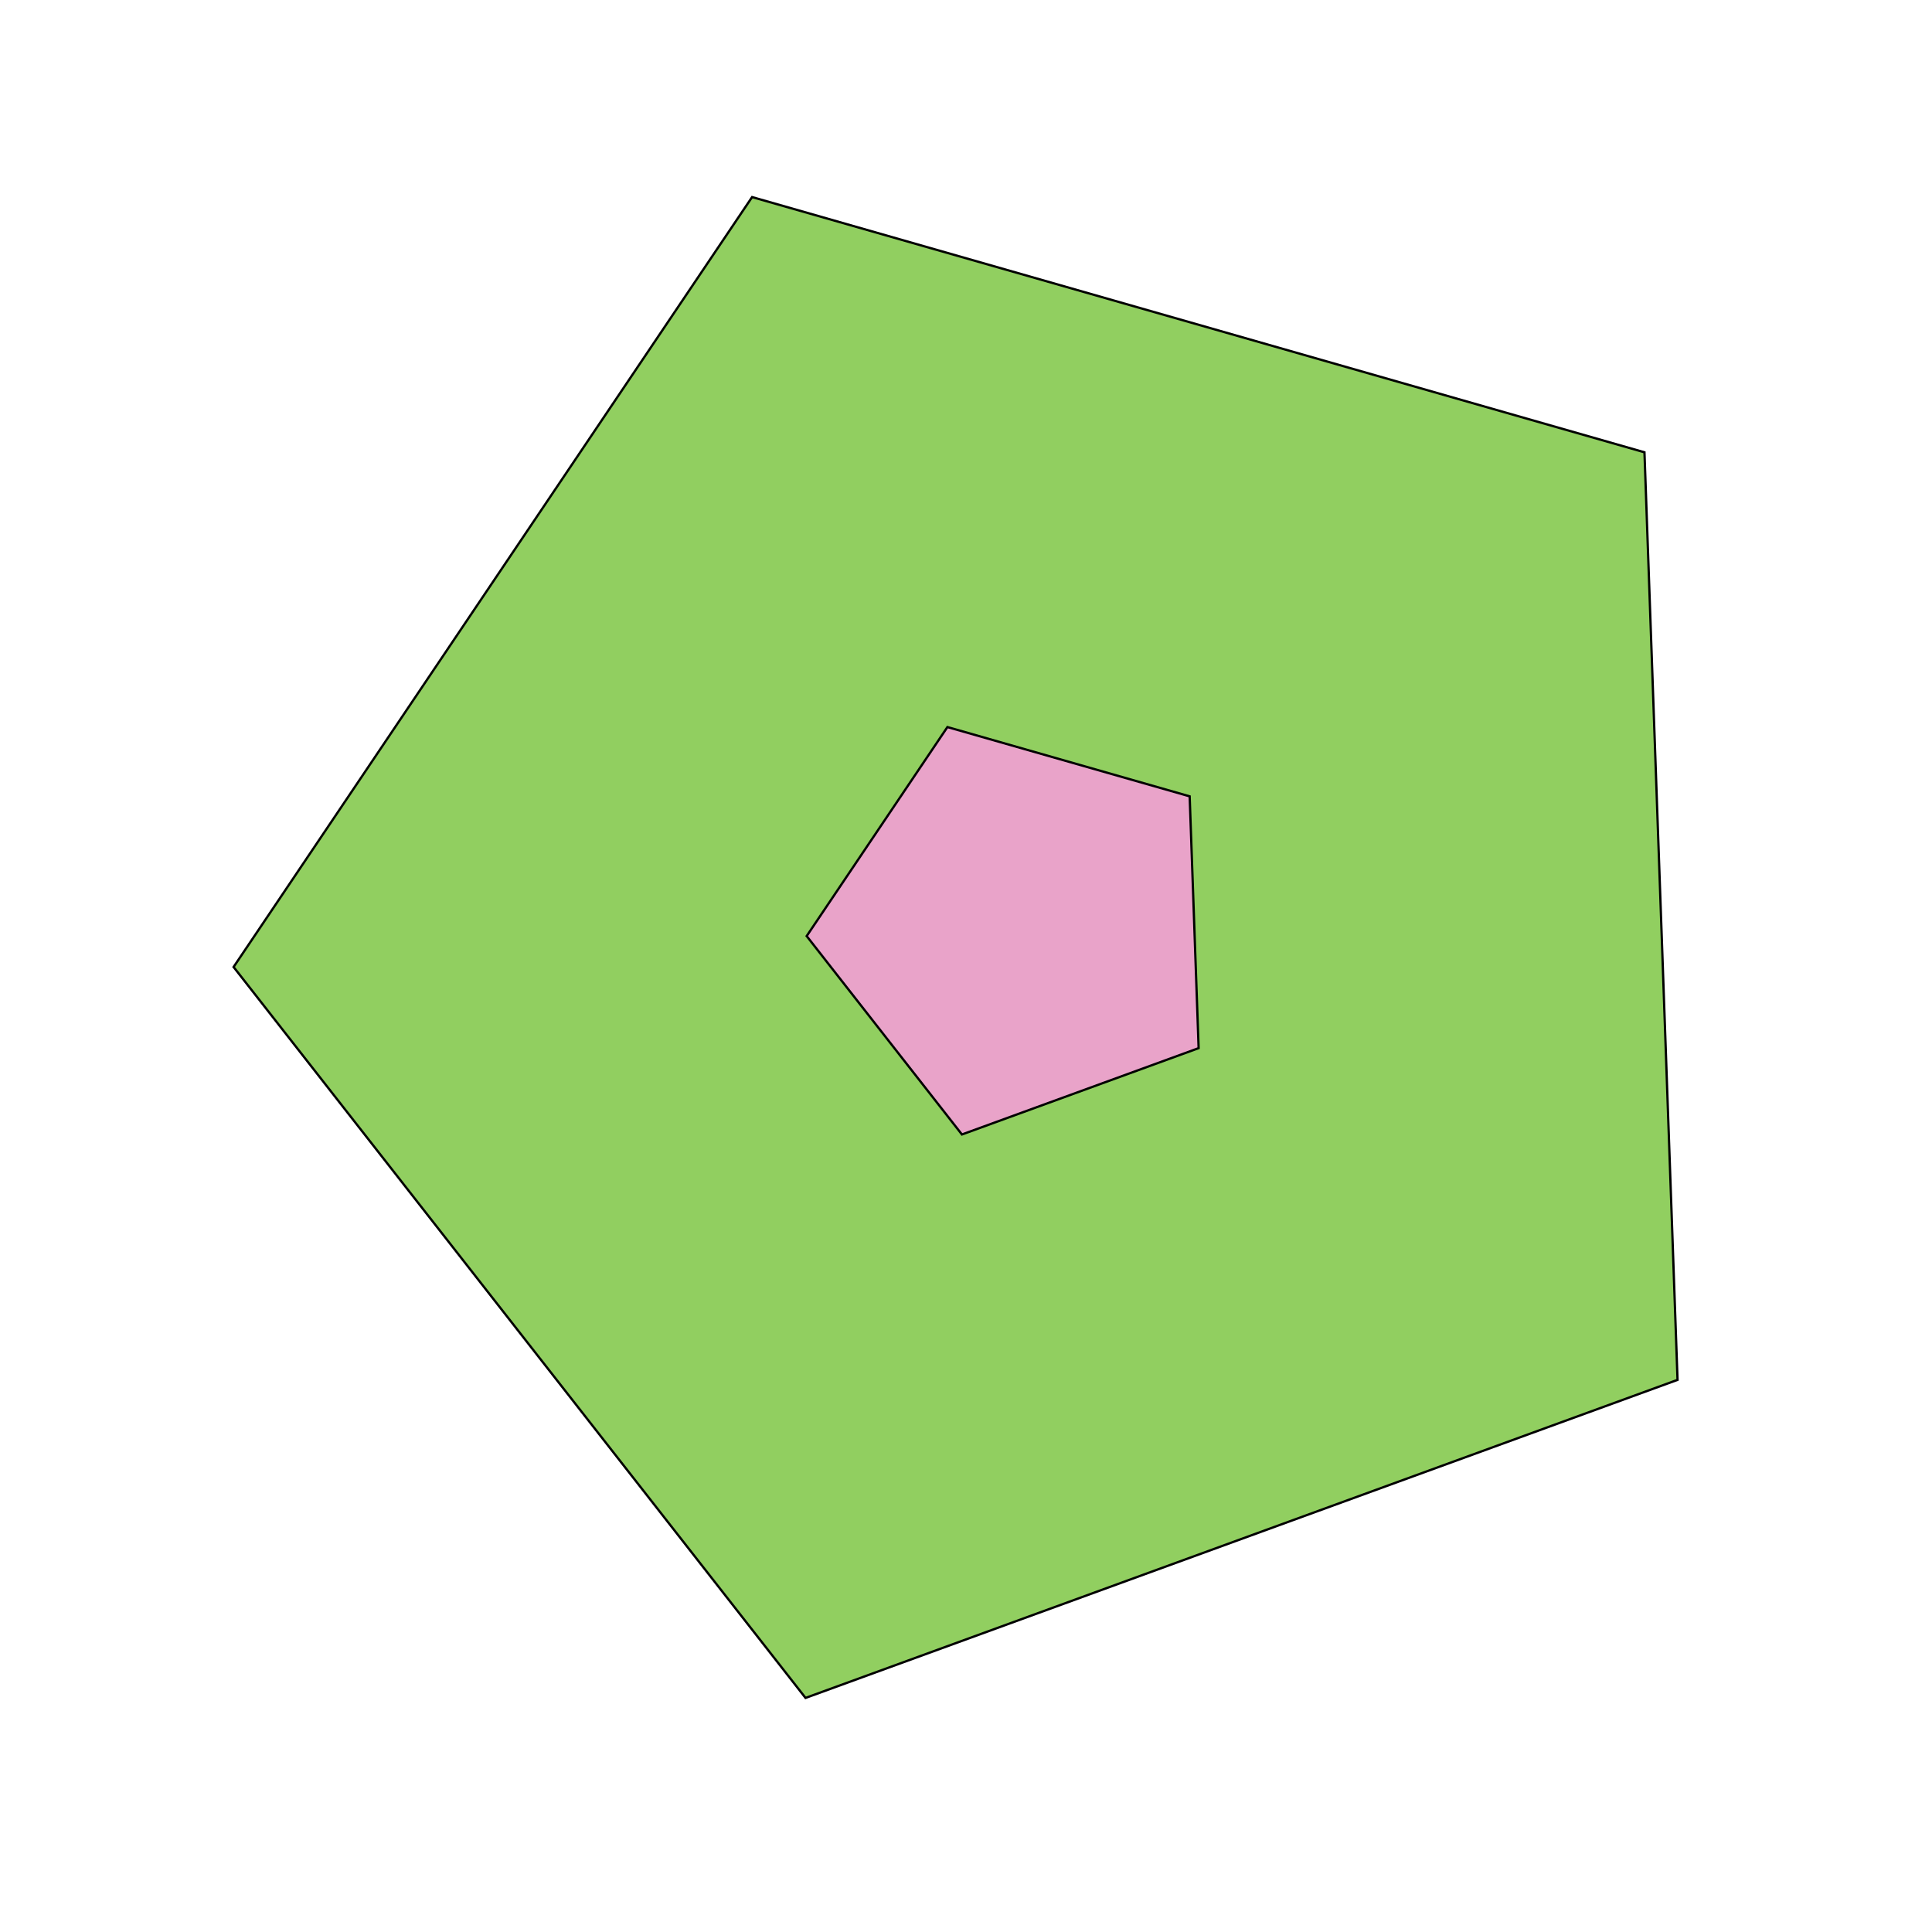 <?xml version="1.0" encoding="UTF-8" standalone="no"?>
<!-- Created with Inkscape (http://www.inkscape.org/) -->

<svg
   xmlns:dc="http://purl.org/dc/elements/1.1/"
   xmlns:cc="http://creativecommons.org/ns#"
   xmlns:rdf="http://www.w3.org/1999/02/22-rdf-syntax-ns#"
   xmlns:svg="http://www.w3.org/2000/svg"
   xmlns="http://www.w3.org/2000/svg"
   xmlns:sodipodi="http://sodipodi.sourceforge.net/DTD/sodipodi-0.dtd"
   xmlns:inkscape="http://www.inkscape.org/namespaces/inkscape"
   width="64px"
   height="64px"
   id="svg2985"
   version="1.1"
   inkscape:version="0.48.5 r10040"
   sodipodi:docname="icon.svg">
  <defs
     id="defs2987" />
  <sodipodi:namedview
     id="base"
     pagecolor="#ffffff"
     bordercolor="#666666"
     borderopacity="1.0"
     inkscape:pageopacity="0.0"
     inkscape:pageshadow="2"
     inkscape:zoom="5.5074277"
     inkscape:cx="21.499608"
     inkscape:cy="24.682314"
     inkscape:current-layer="layer1"
     showgrid="true"
     inkscape:document-units="px"
     inkscape:grid-bbox="true"
     inkscape:window-width="1920"
     inkscape:window-height="1017"
     inkscape:window-x="-8"
     inkscape:window-y="-8"
     inkscape:window-maximized="1" />
  <g
     id="layer1"
     inkscape:label="Layer 1"
     inkscape:groupmode="layer">

    <path
       transform="matrix(2.435,0,0,2.435,-20.579,-27.34)"
       inkscape:transform-center-y="0.28780026"
       inkscape:transform-center-x="2.2220968"
       d="M 31.273,30 19.41,34.327 11.629,24.383 18.683,13.909 30.823,17.381 z"
       inkscape:randomized="0"
       inkscape:rounded="0"
       inkscape:flatsided="true"
       sodipodi:arg2="1.2210159"
       sodipodi:arg1="0.5926974"
       sodipodi:r2="8.6897573"
       sodipodi:r1="10.741131"
       sodipodi:cy="24"
       sodipodi:cx="22.363636"
       sodipodi:sides="2"
       id="path3034"
       style="fill:#91cf60;fill-opacity:1;stroke:#000000;stroke-width:0.031;stroke-linecap:square;stroke-linejoin:miter;stroke-miterlimit:8;stroke-opacity:1;stroke-dasharray:none"
       sodipodi:type="star" />

    <path
       transform="matrix(0.661,0,0,0.661,19.035,14.891)"
       inkscape:transform-center-y="0.07809927"
       inkscape:transform-center-x="0.60292065"
       d="M 31.273,30 19.41,34.327 11.629,24.383 18.683,13.909 30.823,17.381 z"
       inkscape:randomized="0"
       inkscape:rounded="0"
       inkscape:flatsided="true"
       sodipodi:arg2="1.2210159"
       sodipodi:arg1="0.5926974"
       sodipodi:r2="8.6897573"
       sodipodi:r1="10.741131"
       sodipodi:cy="24"
       sodipodi:cx="22.363636"
       sodipodi:sides="2"
       id="path3030"
       style="fill:#e9a3c9;fill-opacity:1;stroke:#000000;stroke-width:0.114;stroke-linecap:square;stroke-linejoin:miter;stroke-miterlimit:8;stroke-opacity:1;stroke-dasharray:none"
       sodipodi:type="star" />
  </g>
</svg>
